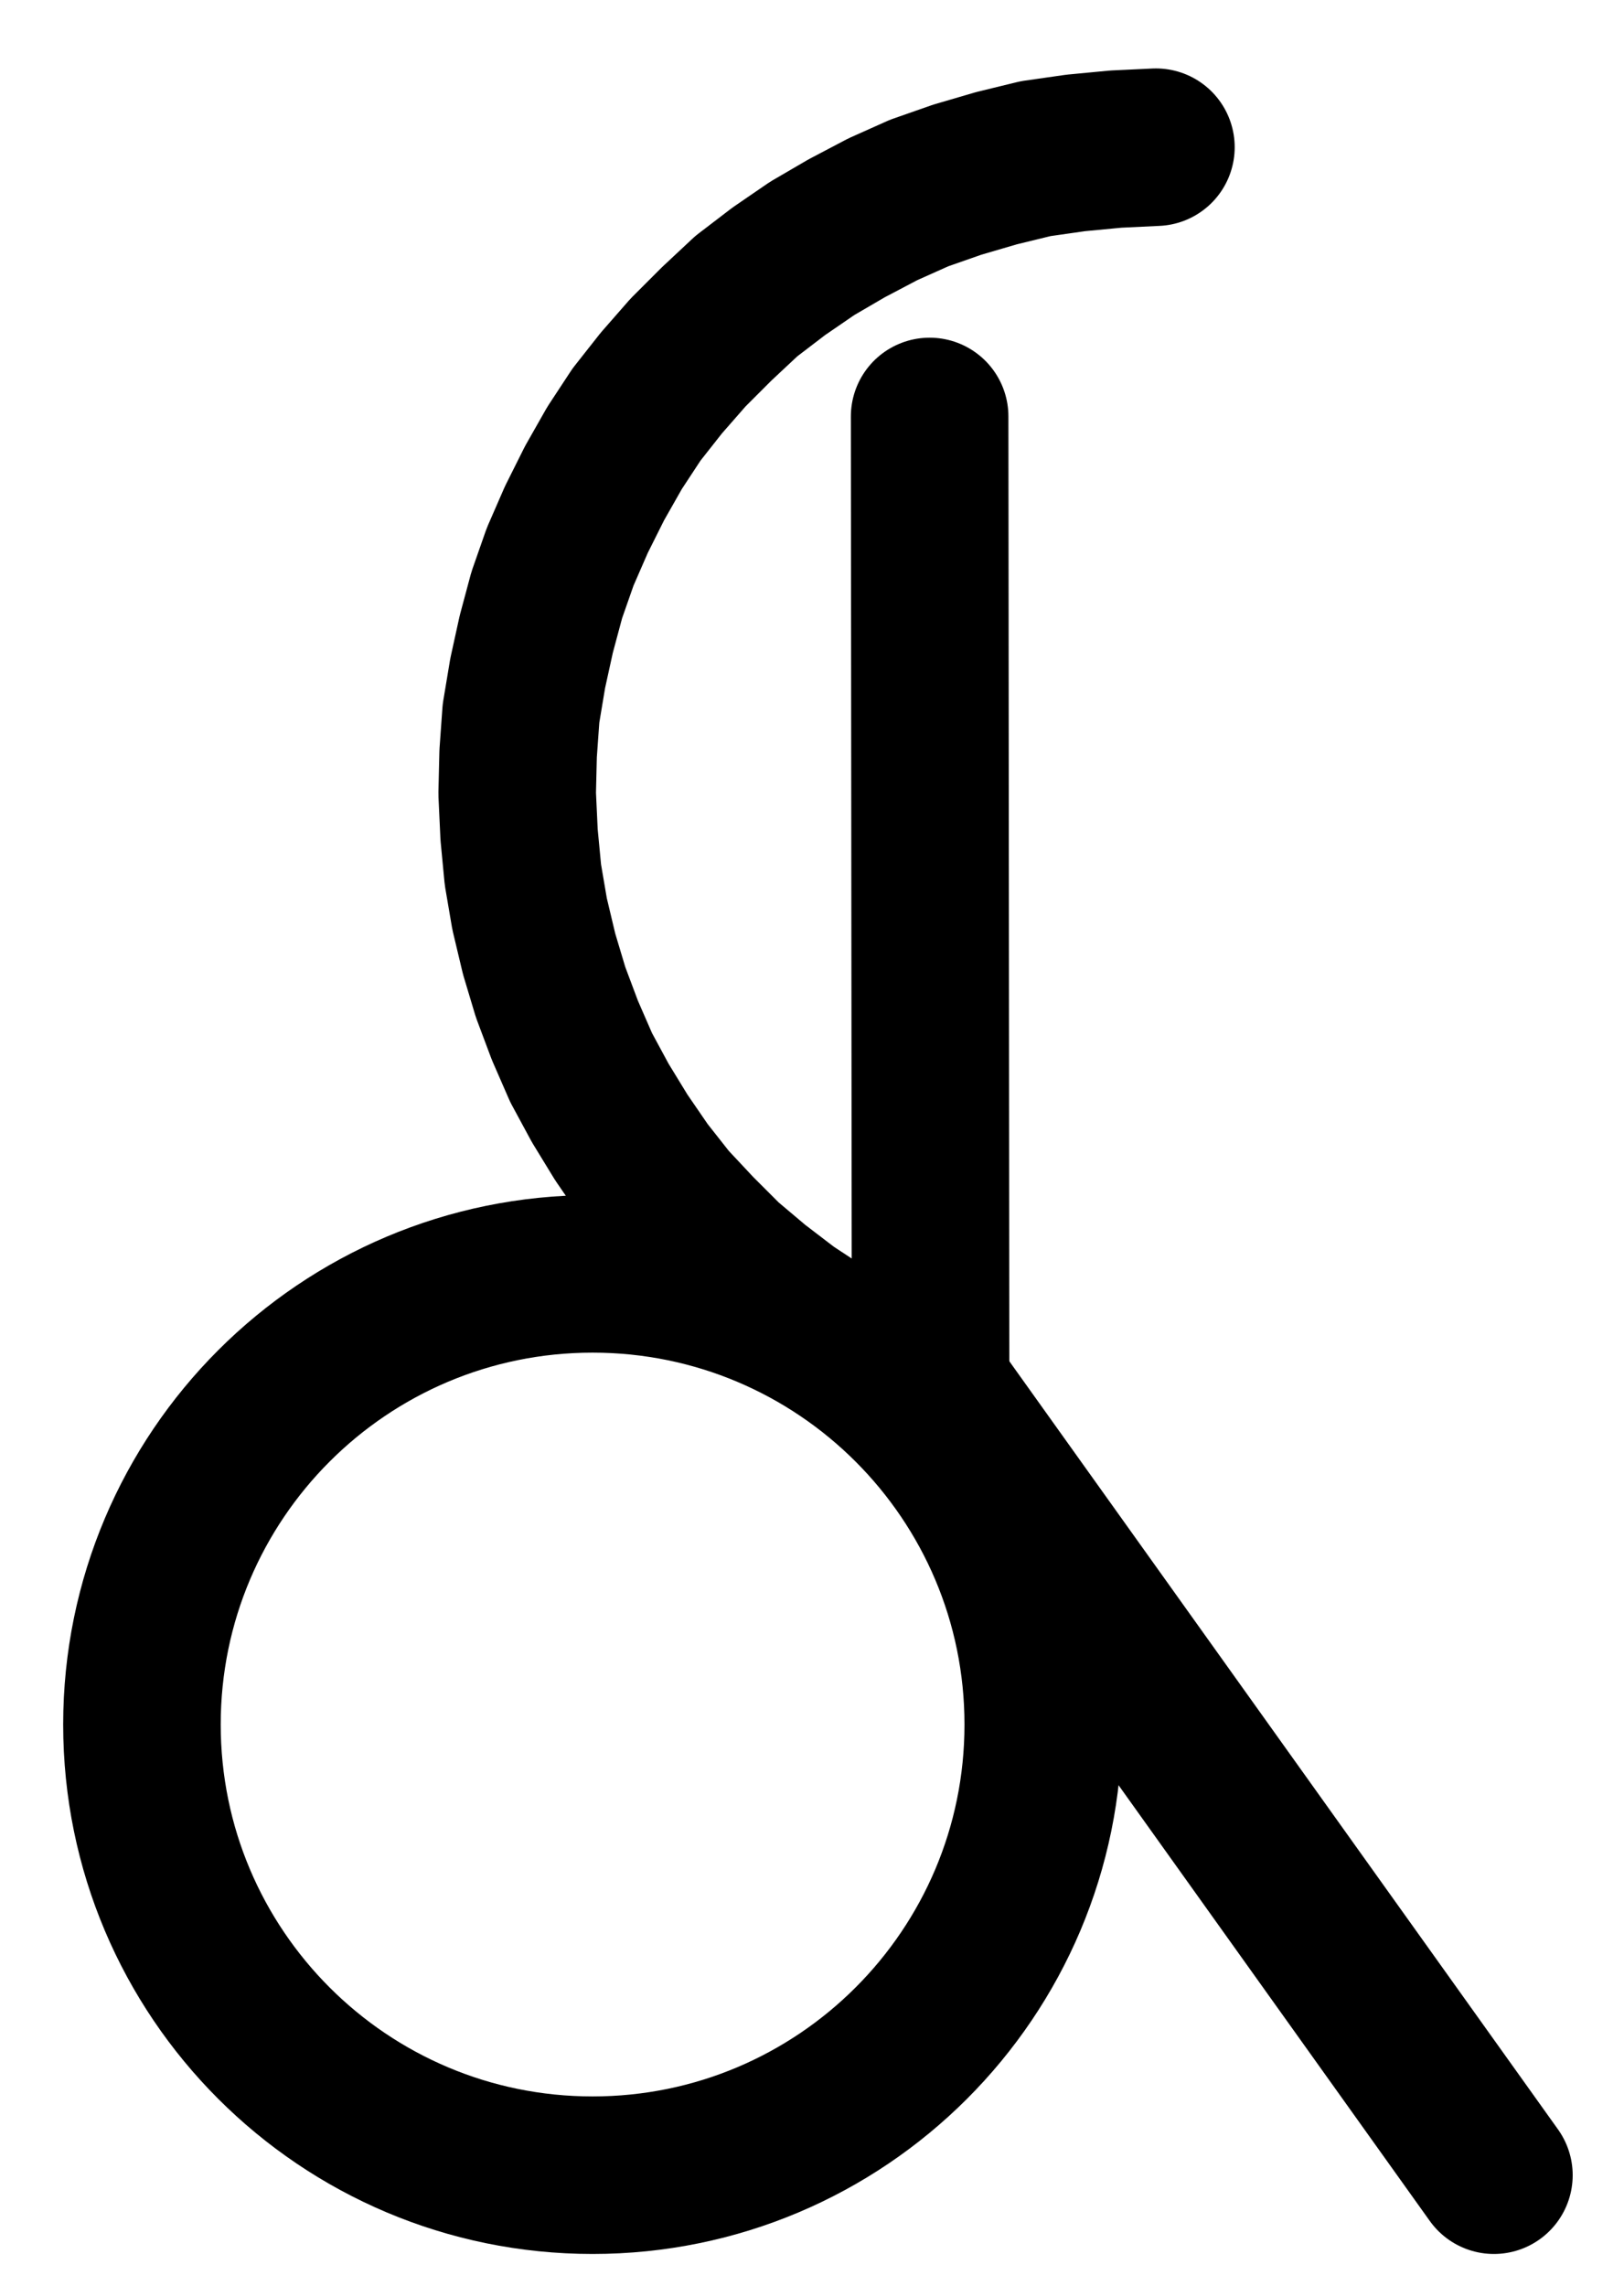 <?xml version="1.0" encoding="UTF-8" standalone="no"?>
<!-- Created with Inkscape (http://www.inkscape.org/) -->

<svg
   version="1.1"
   id="svg1"
   width="272.147"
   height="383.093"
   viewBox="0 0 272.147 383.093"
   sodipodi:docname="Ascendant5.pdf"
   xmlns:inkscape="http://www.inkscape.org/namespaces/inkscape"
   xmlns:sodipodi="http://sodipodi.sourceforge.net/DTD/sodipodi-0.dtd"
   xmlns="http://www.w3.org/2000/svg"
   xmlns:svg="http://www.w3.org/2000/svg">
  <defs
     id="defs1">
    <clipPath
       clipPathUnits="userSpaceOnUse"
       id="clipPath2">
      <path
         d="M 0,0.16 V 1122.56 H 793.6 V 0.16 Z"
         transform="translate(-472.32,-561.28)"
         clip-rule="evenodd"
         id="path2" />
    </clipPath>
    <clipPath
       clipPathUnits="userSpaceOnUse"
       id="clipPath4">
      <path
         d="M 0,0.16 V 1122.56 H 793.6 V 0.16 Z"
         transform="translate(-3.3333333e-6)"
         clip-rule="evenodd"
         id="path4" />
    </clipPath>
    <clipPath
       clipPathUnits="userSpaceOnUse"
       id="clipPath6">
      <path
         d="M 0,0.16 V 1122.56 H 793.6 V 0.16 Z"
         transform="translate(-3.3333333e-6)"
         clip-rule="evenodd"
         id="path6" />
    </clipPath>
    <clipPath
       clipPathUnits="userSpaceOnUse"
       id="clipPath8">
      <path
         d="M 0,0.16 V 1122.56 H 793.6 V 0.16 Z"
         transform="translate(-491.2,-296.96)"
         clip-rule="evenodd"
         id="path8" />
    </clipPath>
  </defs>
  <sodipodi:namedview
     id="namedview1"
     pagecolor="#505050"
     bordercolor="#eeeeee"
     borderopacity="1"
     inkscape:showpageshadow="0"
     inkscape:pageopacity="0"
     inkscape:pagecheckerboard="0"
     inkscape:deskcolor="#505050">
    <inkscape:page
       x="0"
       y="0"
       inkscape:label="1"
       id="page1"
       width="272.147"
       height="383.093"
       margin="0"
       bleed="0" />
  </sodipodi:namedview>
  <g
     id="g1"
     inkscape:groupmode="layer"
     inkscape:label="1">
    <path
       id="path1"
       d="m 0,0 c 0,-41.7 -33.81,-75.52 -75.52,-75.52 -41.71,0 -75.52,33.82 -75.52,75.52 0,41.7 33.81,75.52 75.52,75.52 C -33.81,75.52 0,41.7 0,0 Z"
       style="fill:none;stroke:#000000;stroke-width:26.4;stroke-linecap:round;stroke-linejoin:round;stroke-miterlimit:10;stroke-dasharray:none;stroke-opacity:1"
       transform="translate(174.827,288.987)"
       clip-path="url(#clipPath2)" />
    <path
       id="path3"
       d="M 453.44,504.64 453.28,342.08"
       style="fill:none;stroke:#000000;stroke-width:26.4;stroke-linecap:round;stroke-linejoin:round;stroke-miterlimit:10;stroke-dasharray:none;stroke-opacity:1"
       transform="translate(-297.493,-272.293)"
       clip-path="url(#clipPath4)" />
    <path
       id="path5"
       d="m 453.44,504.64 94.4,132.16"
       style="fill:none;stroke:#000000;stroke-width:26.4;stroke-linecap:round;stroke-linejoin:round;stroke-miterlimit:10;stroke-dasharray:none;stroke-opacity:1"
       transform="translate(-297.493,-272.293)"
       clip-path="url(#clipPath6)" />
    <path
       id="path7"
       d="m 0,0 -6.72,0.32 -6.72,0.64 -6.72,0.96 -6.56,1.6 -6.56,1.92 -6.4,2.24 -6.08,2.72 -6.08,3.2 -5.76,3.36 -5.6,3.84 -5.44,4.16 -4.96,4.64 -4.8,4.8 -4.48,5.12 -4.16,5.28 -3.68,5.6 -3.36,5.92 -3.04,6.08 -2.72,6.24 -2.24,6.4 -1.76,6.56 -1.44,6.56 -1.12,6.72 -0.48,6.72 -0.16,6.72 0.32,6.88 0.64,6.72 1.12,6.56 1.6,6.72 1.92,6.4 2.4,6.4 2.72,6.24 3.2,5.92 3.52,5.76 3.84,5.6 4.16,5.28 4.64,4.96 4.8,4.8 5.12,4.32 5.44,4.16 L -56,198.72 l 5.92,3.36 6.08,3.04 6.24,2.56"
       style="fill:none;stroke:#000000;stroke-width:26.4;stroke-linecap:round;stroke-linejoin:round;stroke-miterlimit:10;stroke-dasharray:none;stroke-opacity:1"
       transform="translate(193.707,24.667)"
       clip-path="url(#clipPath8)" />
  </g>
</svg>
